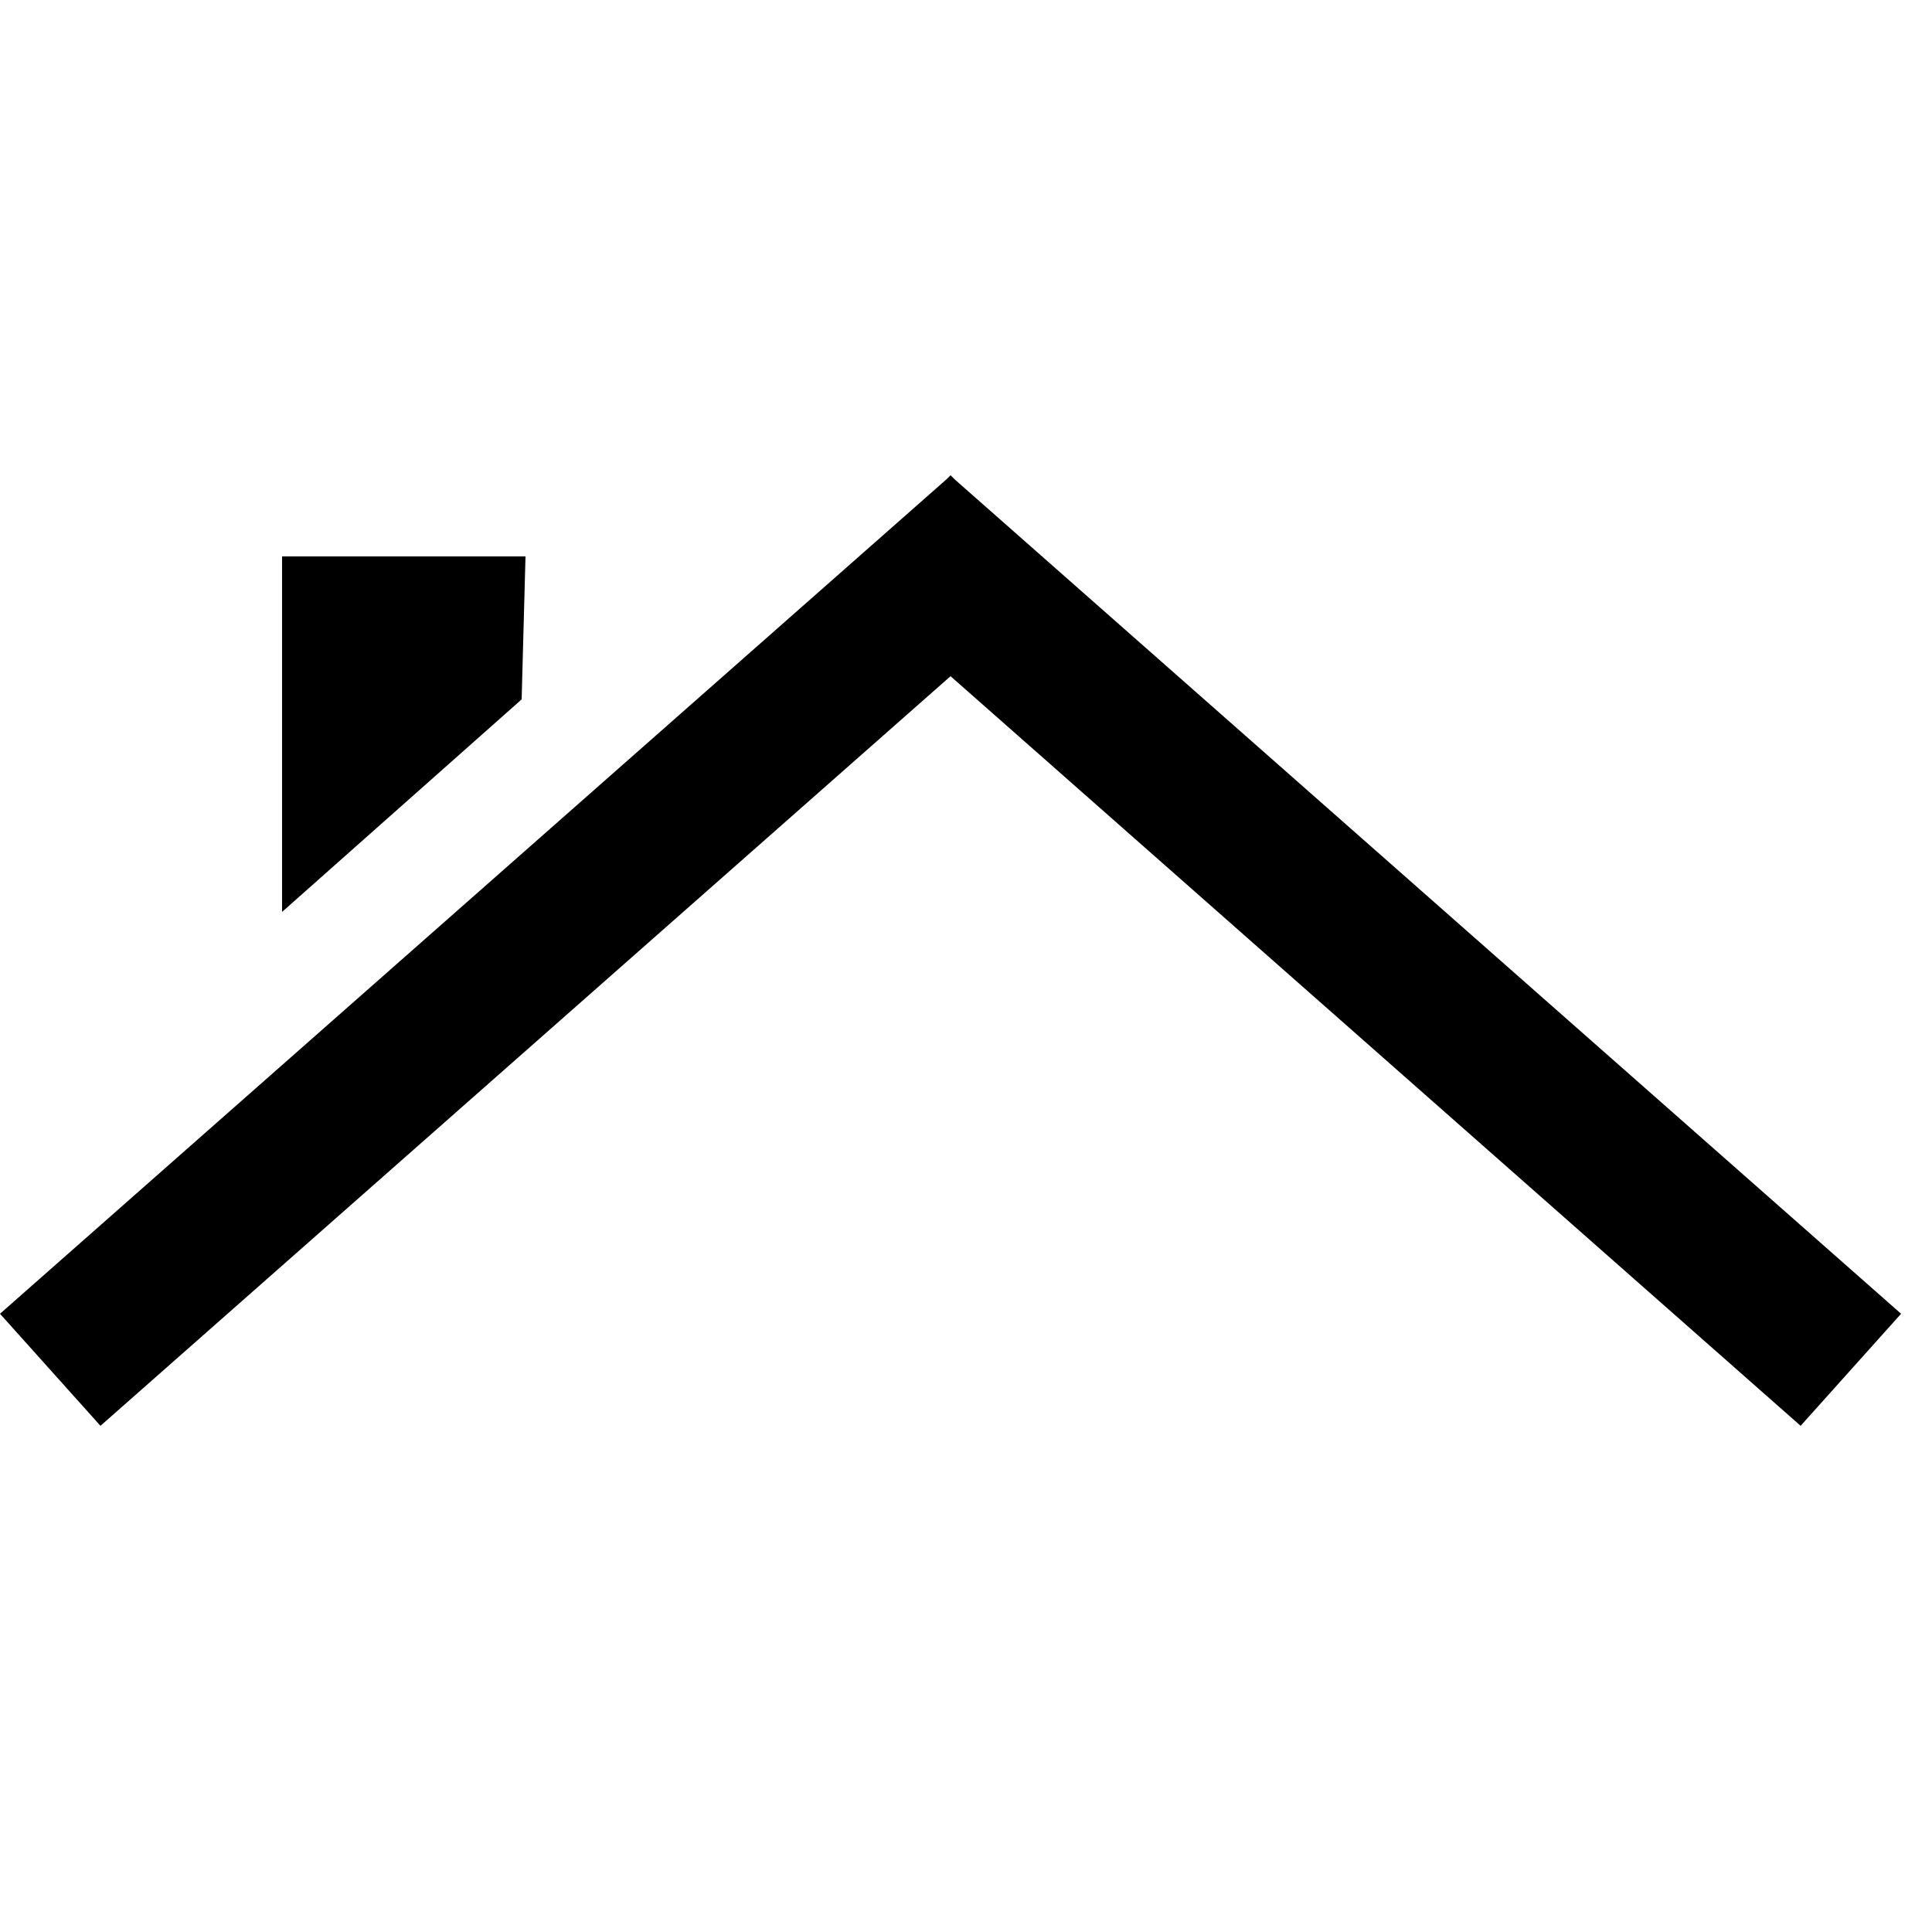 <?xml version="1.0" encoding="iso-8859-1"?>
<svg viewBox="0 0 500 500">
  <g>
    <polygon points="245,124 0,340 26,369 246,175 466,369 492,340 247,124 246,123"/>
    <polygon points="73,144 136,144 135,181 73,236"/>
  </g>
</svg>
